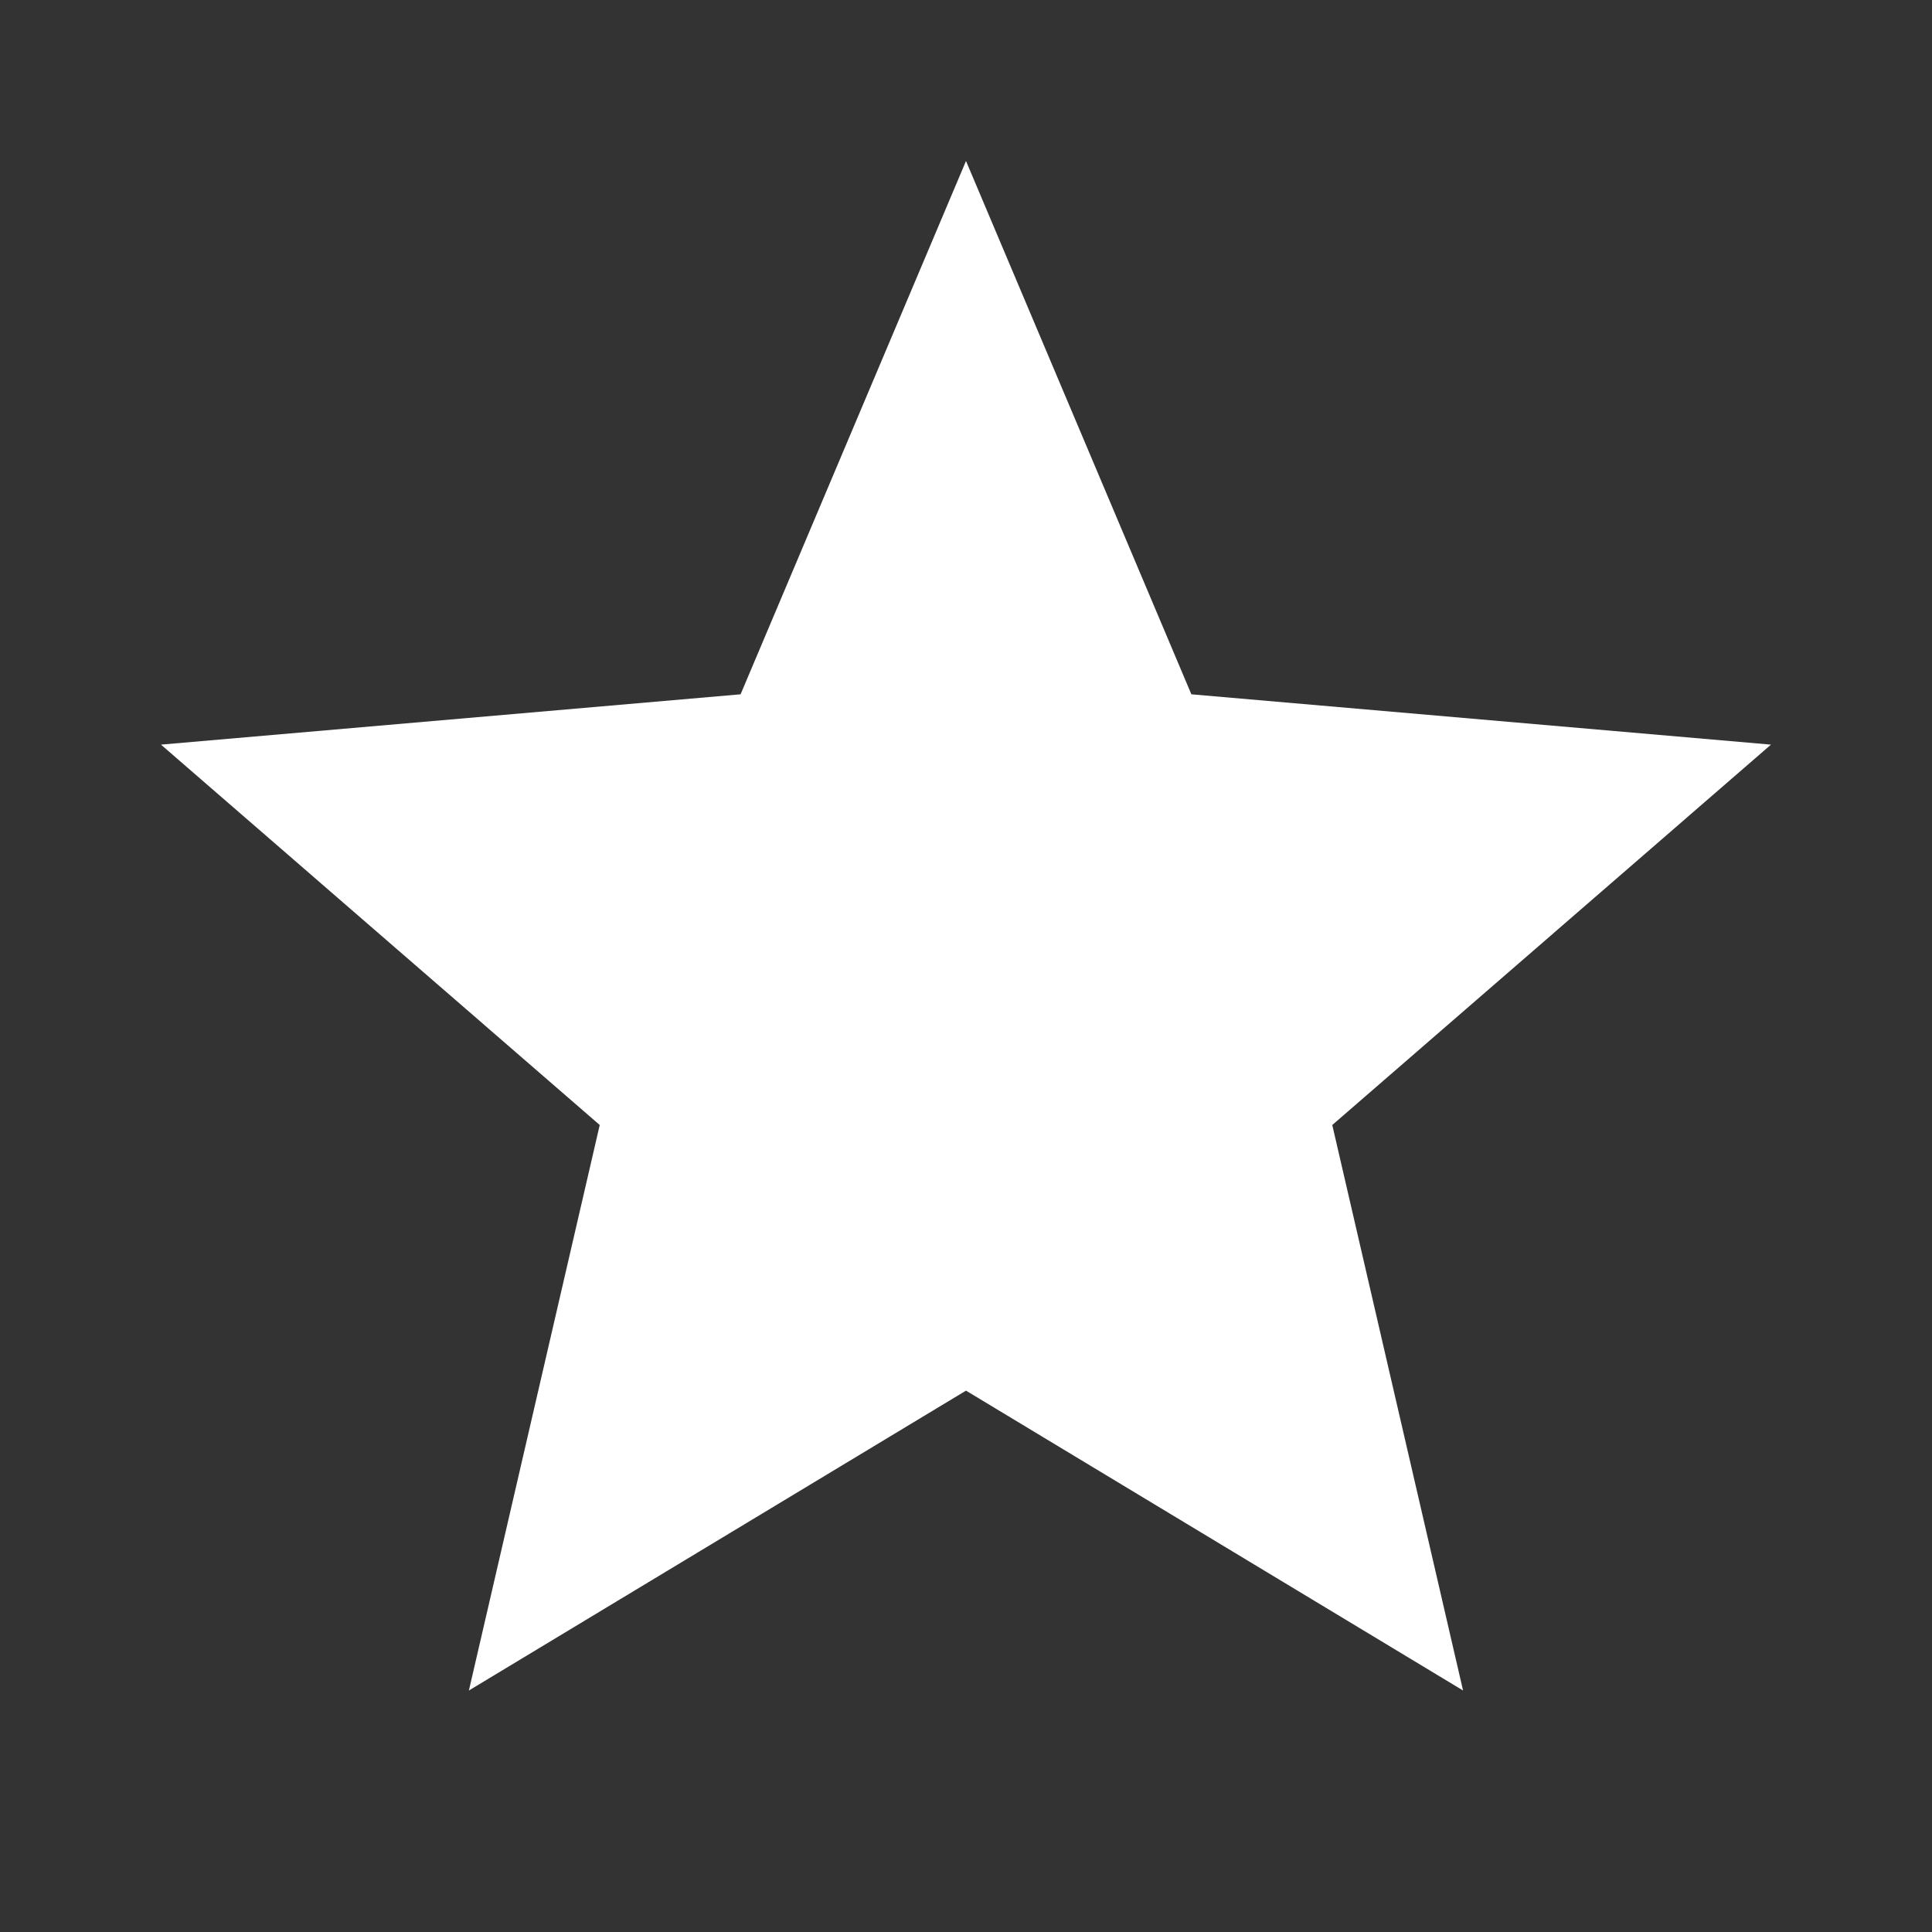 <svg width="43" height="43" viewBox="0 0 43 43" fill="none" xmlns="http://www.w3.org/2000/svg">
<rect x="0" y="0" width="43" height="43" fill="#333333" stroke="none"/>
<mask id="mask0_8_248" style="mask-type:alpha" maskUnits="userSpaceOnUse" x="0" y="0" width="43" height="43">
<rect width="43" height="43" fill="#D9D9D9"/>
</mask>
<g mask="url(#mask0_8_248)">
<path d="M10.436 37.625L13.348 25.039L3.583 16.573L16.483 15.453L21.5 3.583L26.516 15.453L39.416 16.573L29.652 25.039L32.563 37.625L21.5 30.951L10.436 37.625Z" fill="white"/>
</g>
</svg>
